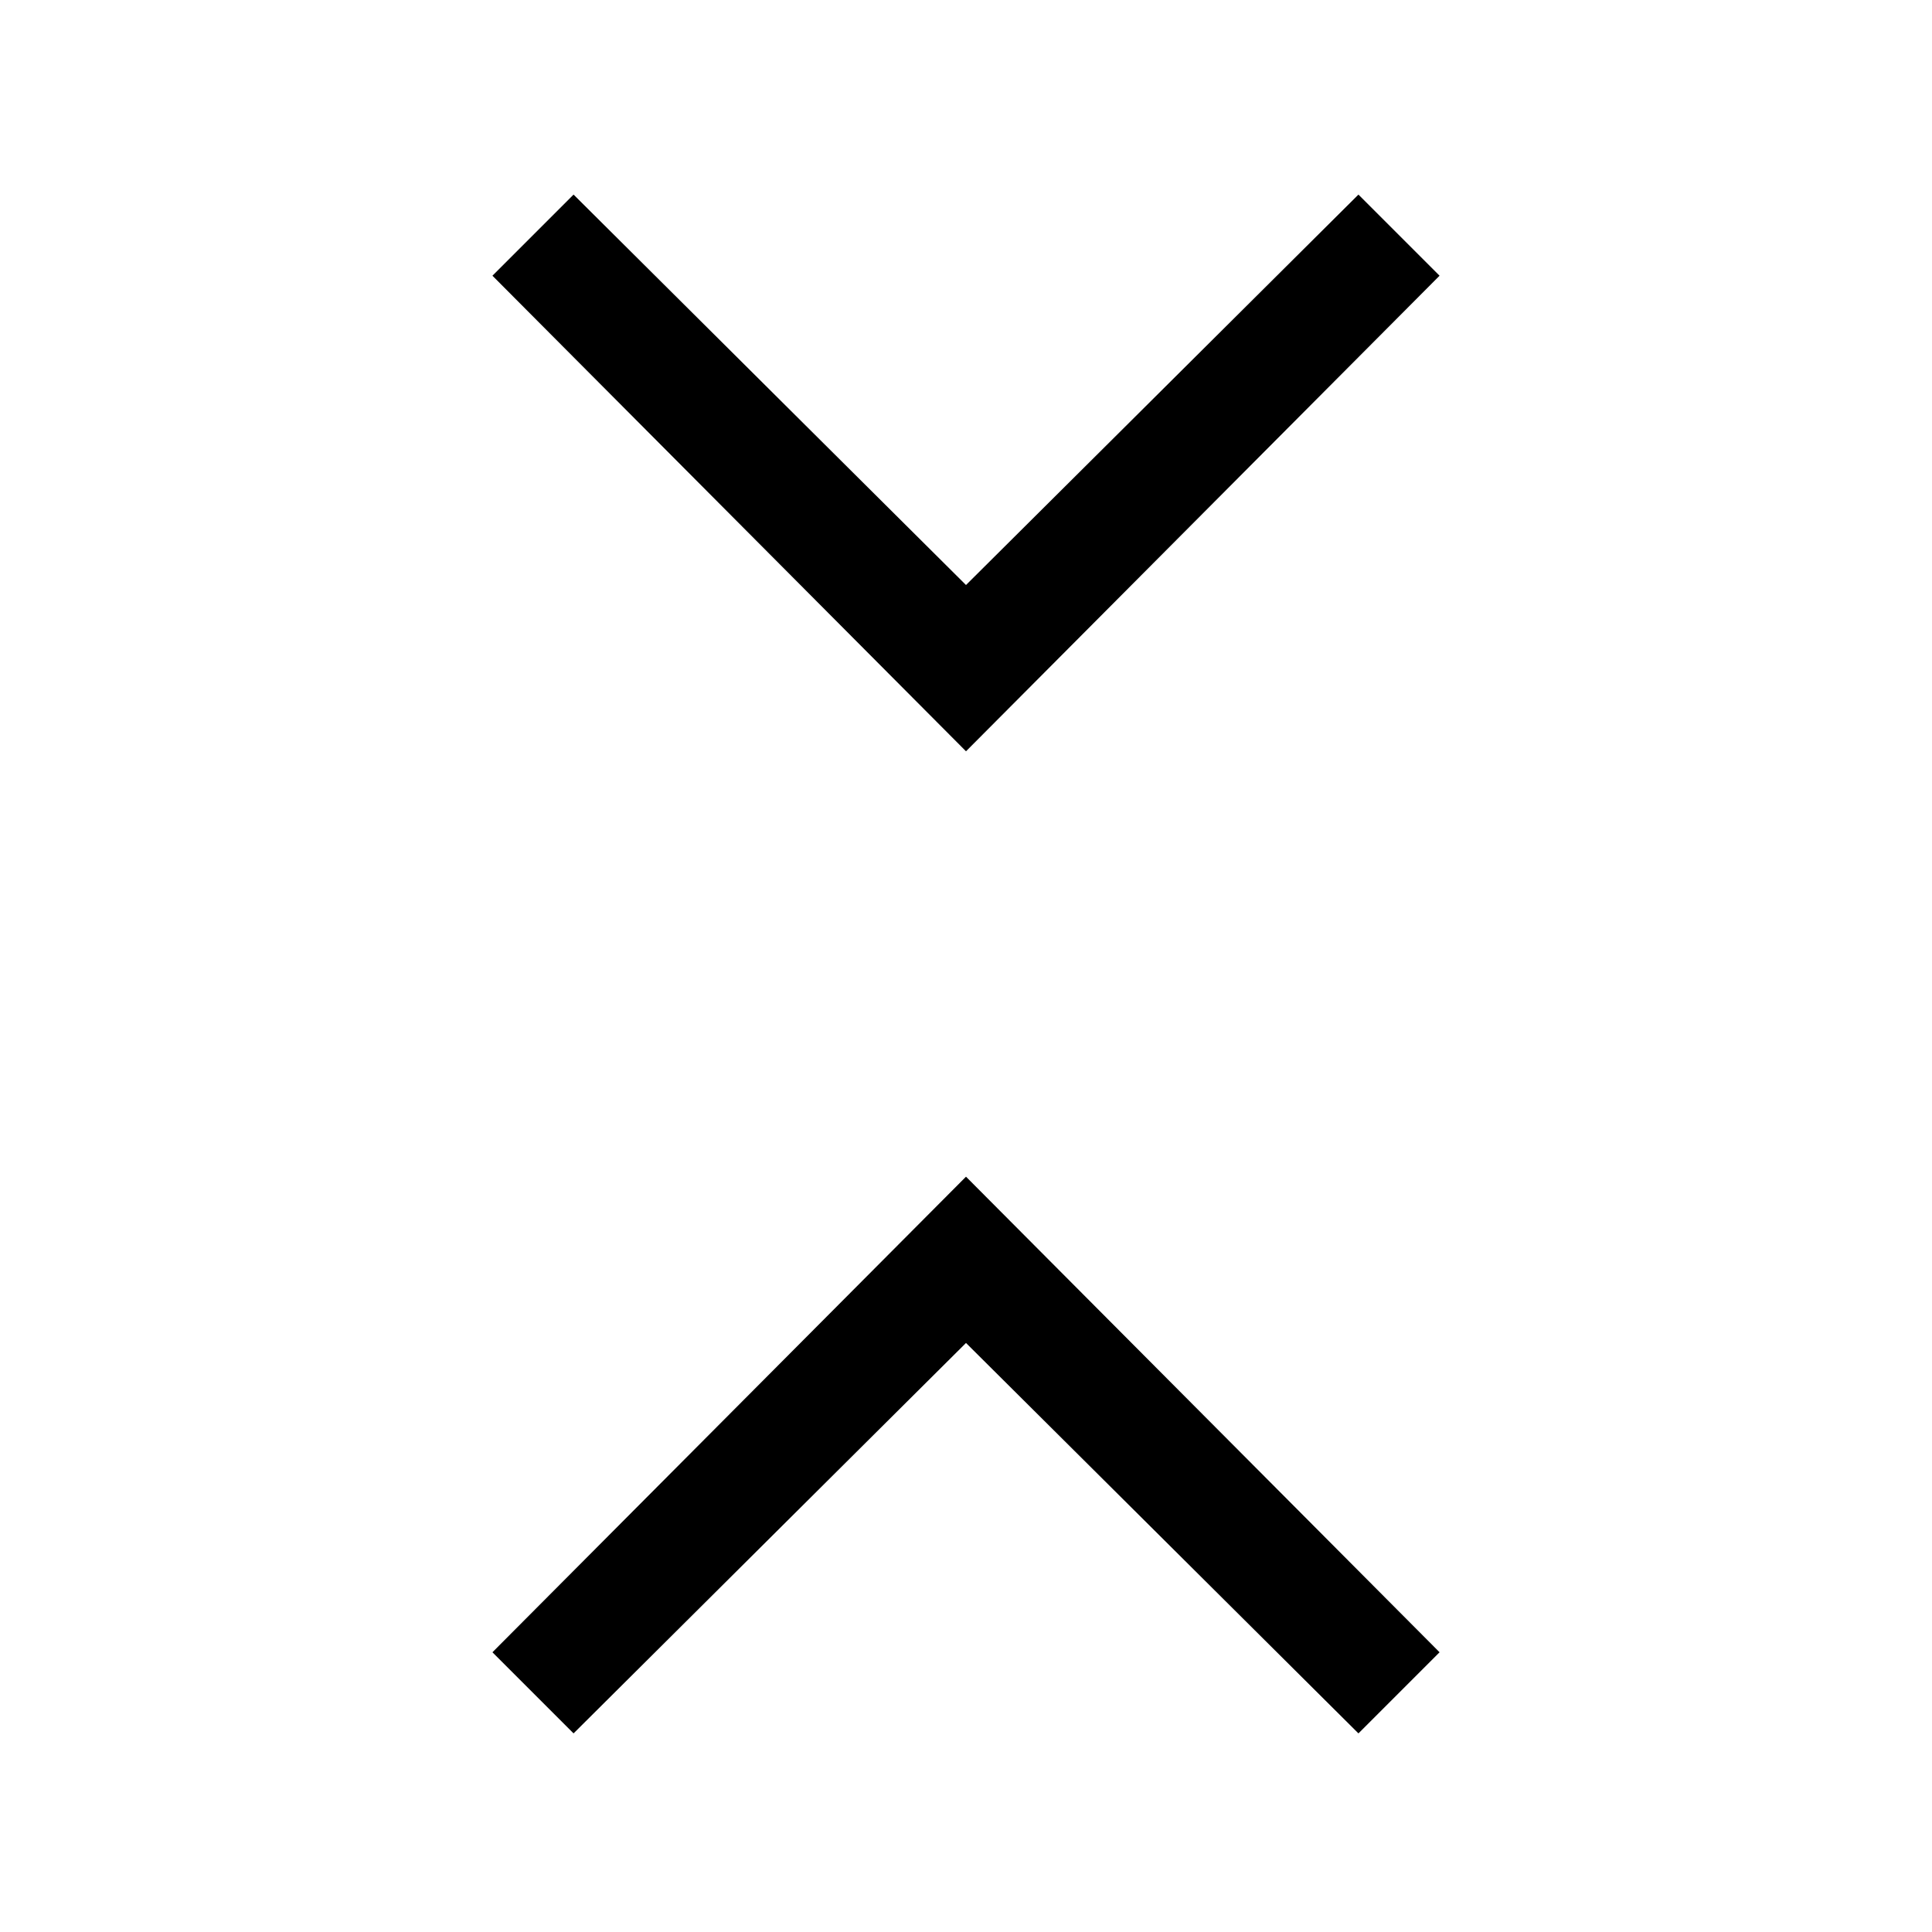 <svg xmlns="http://www.w3.org/2000/svg" height="20" viewBox="0 -960 960 960" width="20"><path d="M285-98.69 244.69-139 480-375.31 715.31-139 675-98.69l-195-194-195 194Zm195-488L244.69-823 285-863.31l195 194 195-194L715.31-823 480-586.69Z"/></svg>